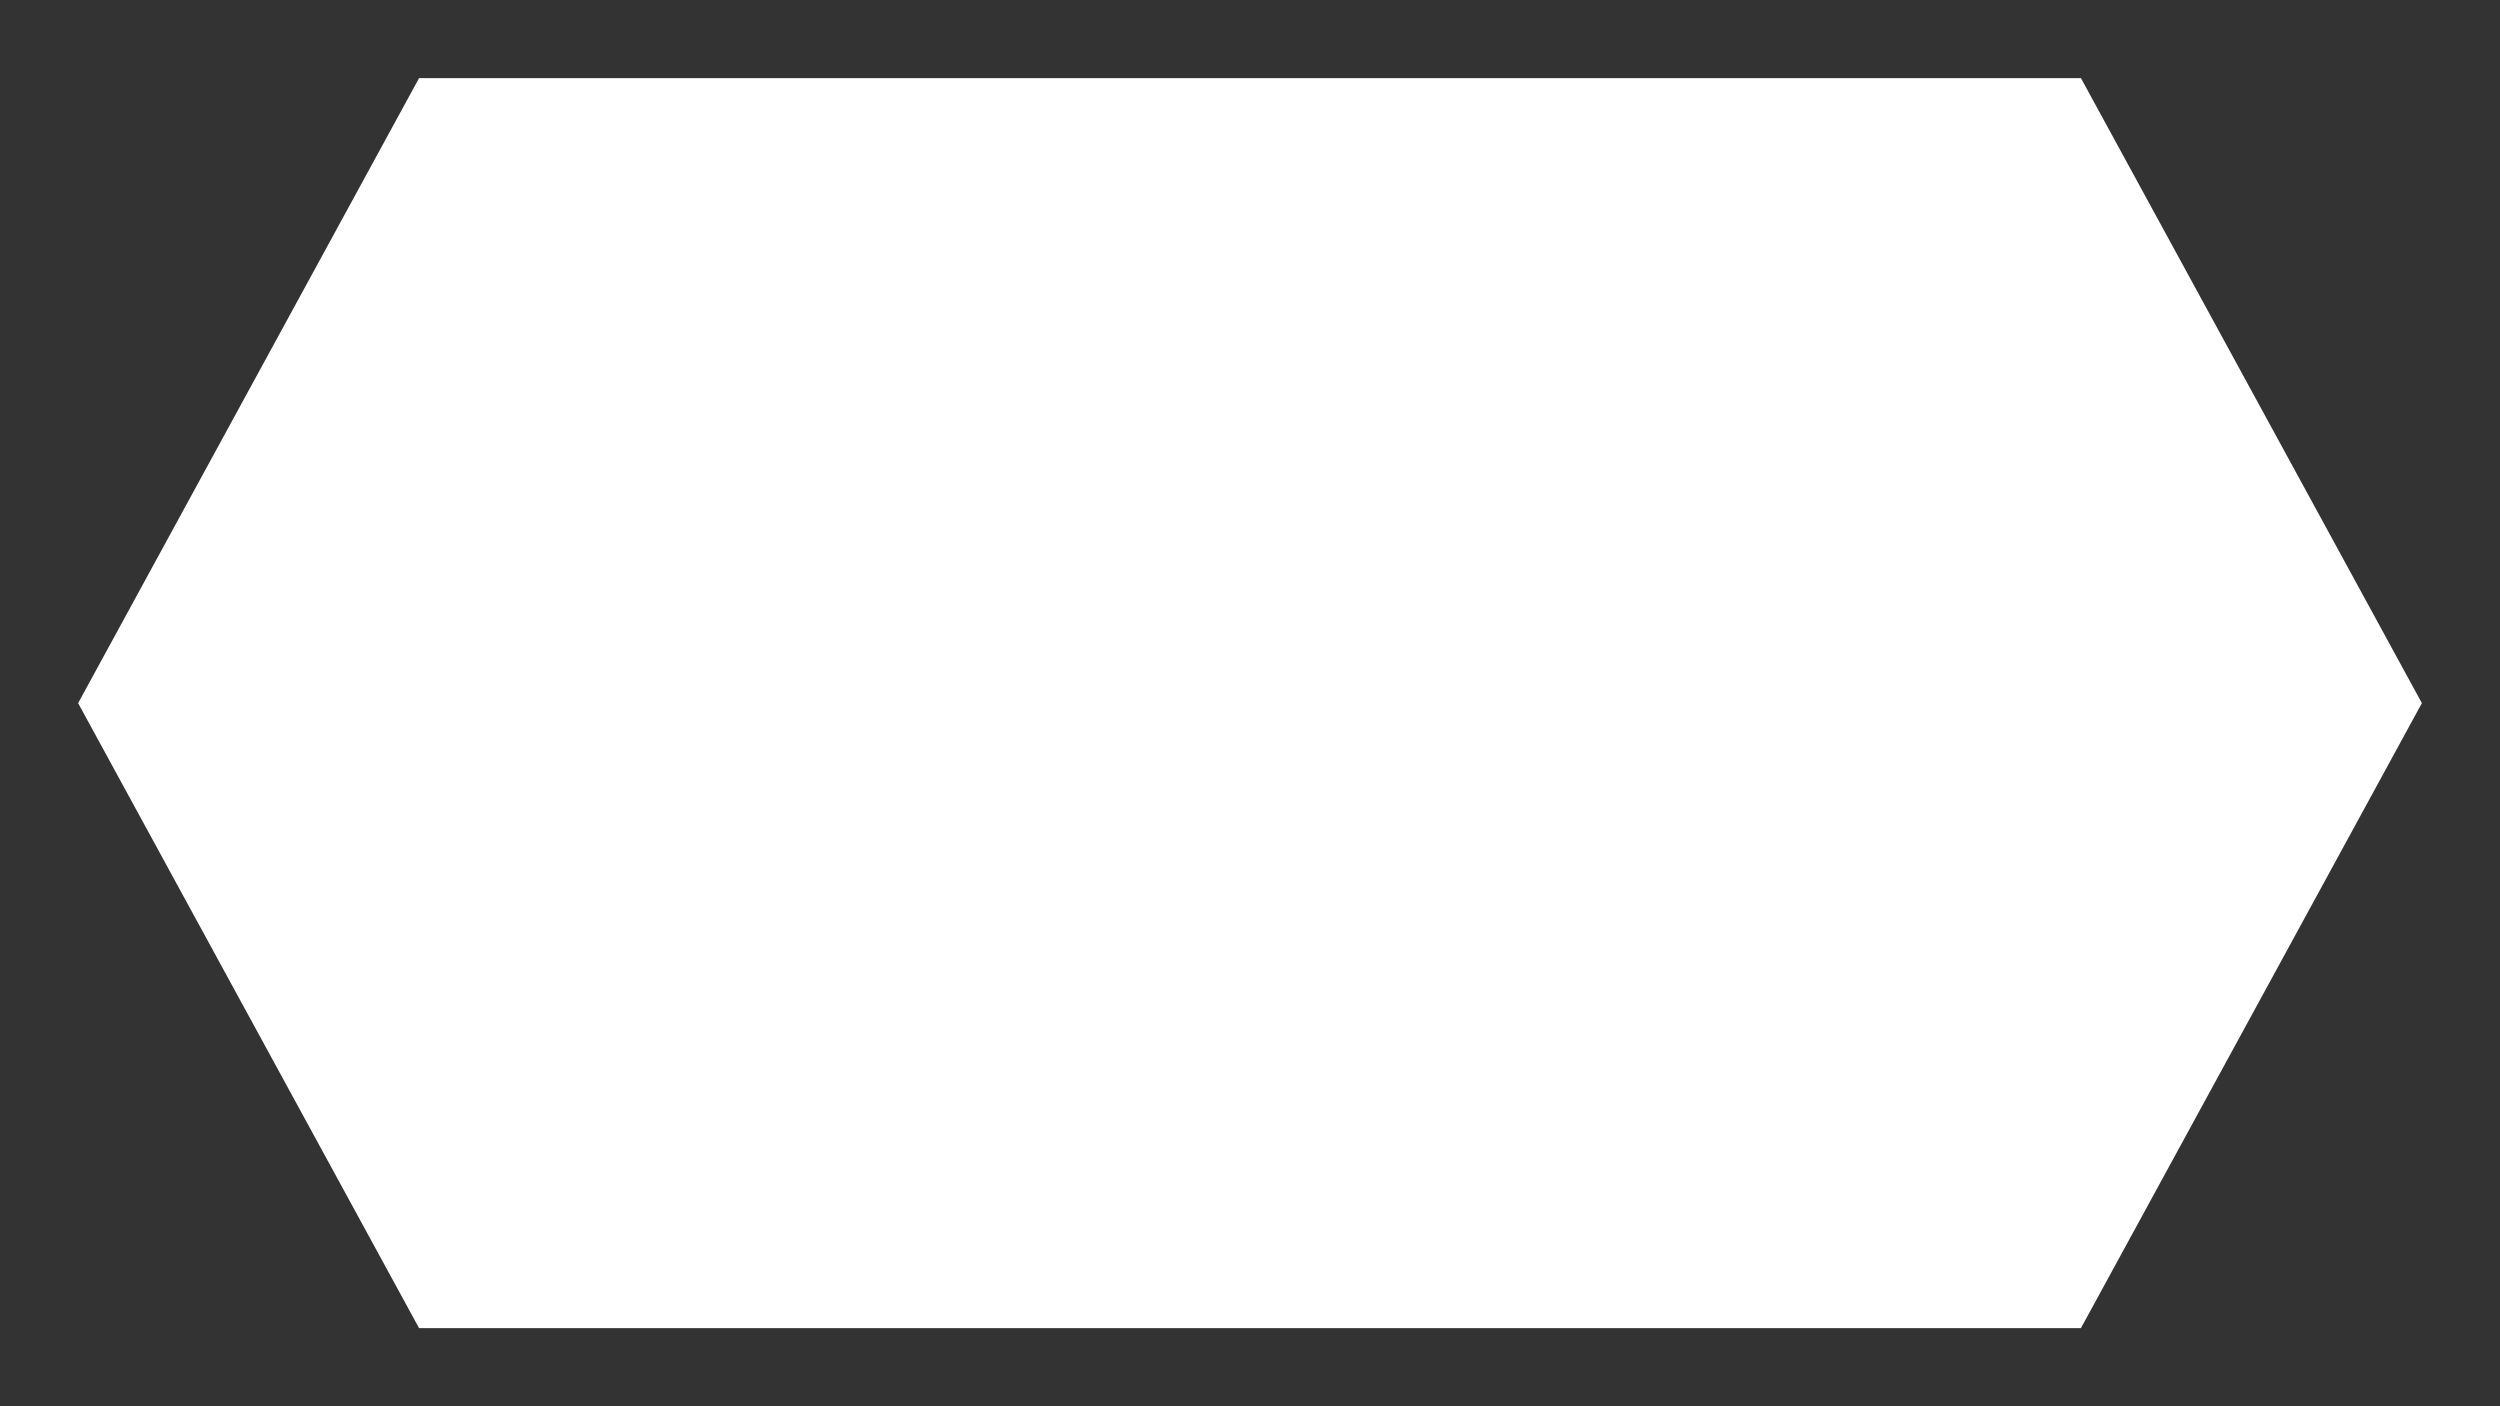 <svg width="32" height="18" viewBox="0 0 32 18" fill="none" xmlns="http://www.w3.org/2000/svg"><rect x="0" y="0" width="32" height="18" fill="#333333" stroke="none"/><path d="M5.364 1H26.636L31 9L26.636 17H5.364L1 9L5.364 1Z" fill="#ffffff"></path></svg>